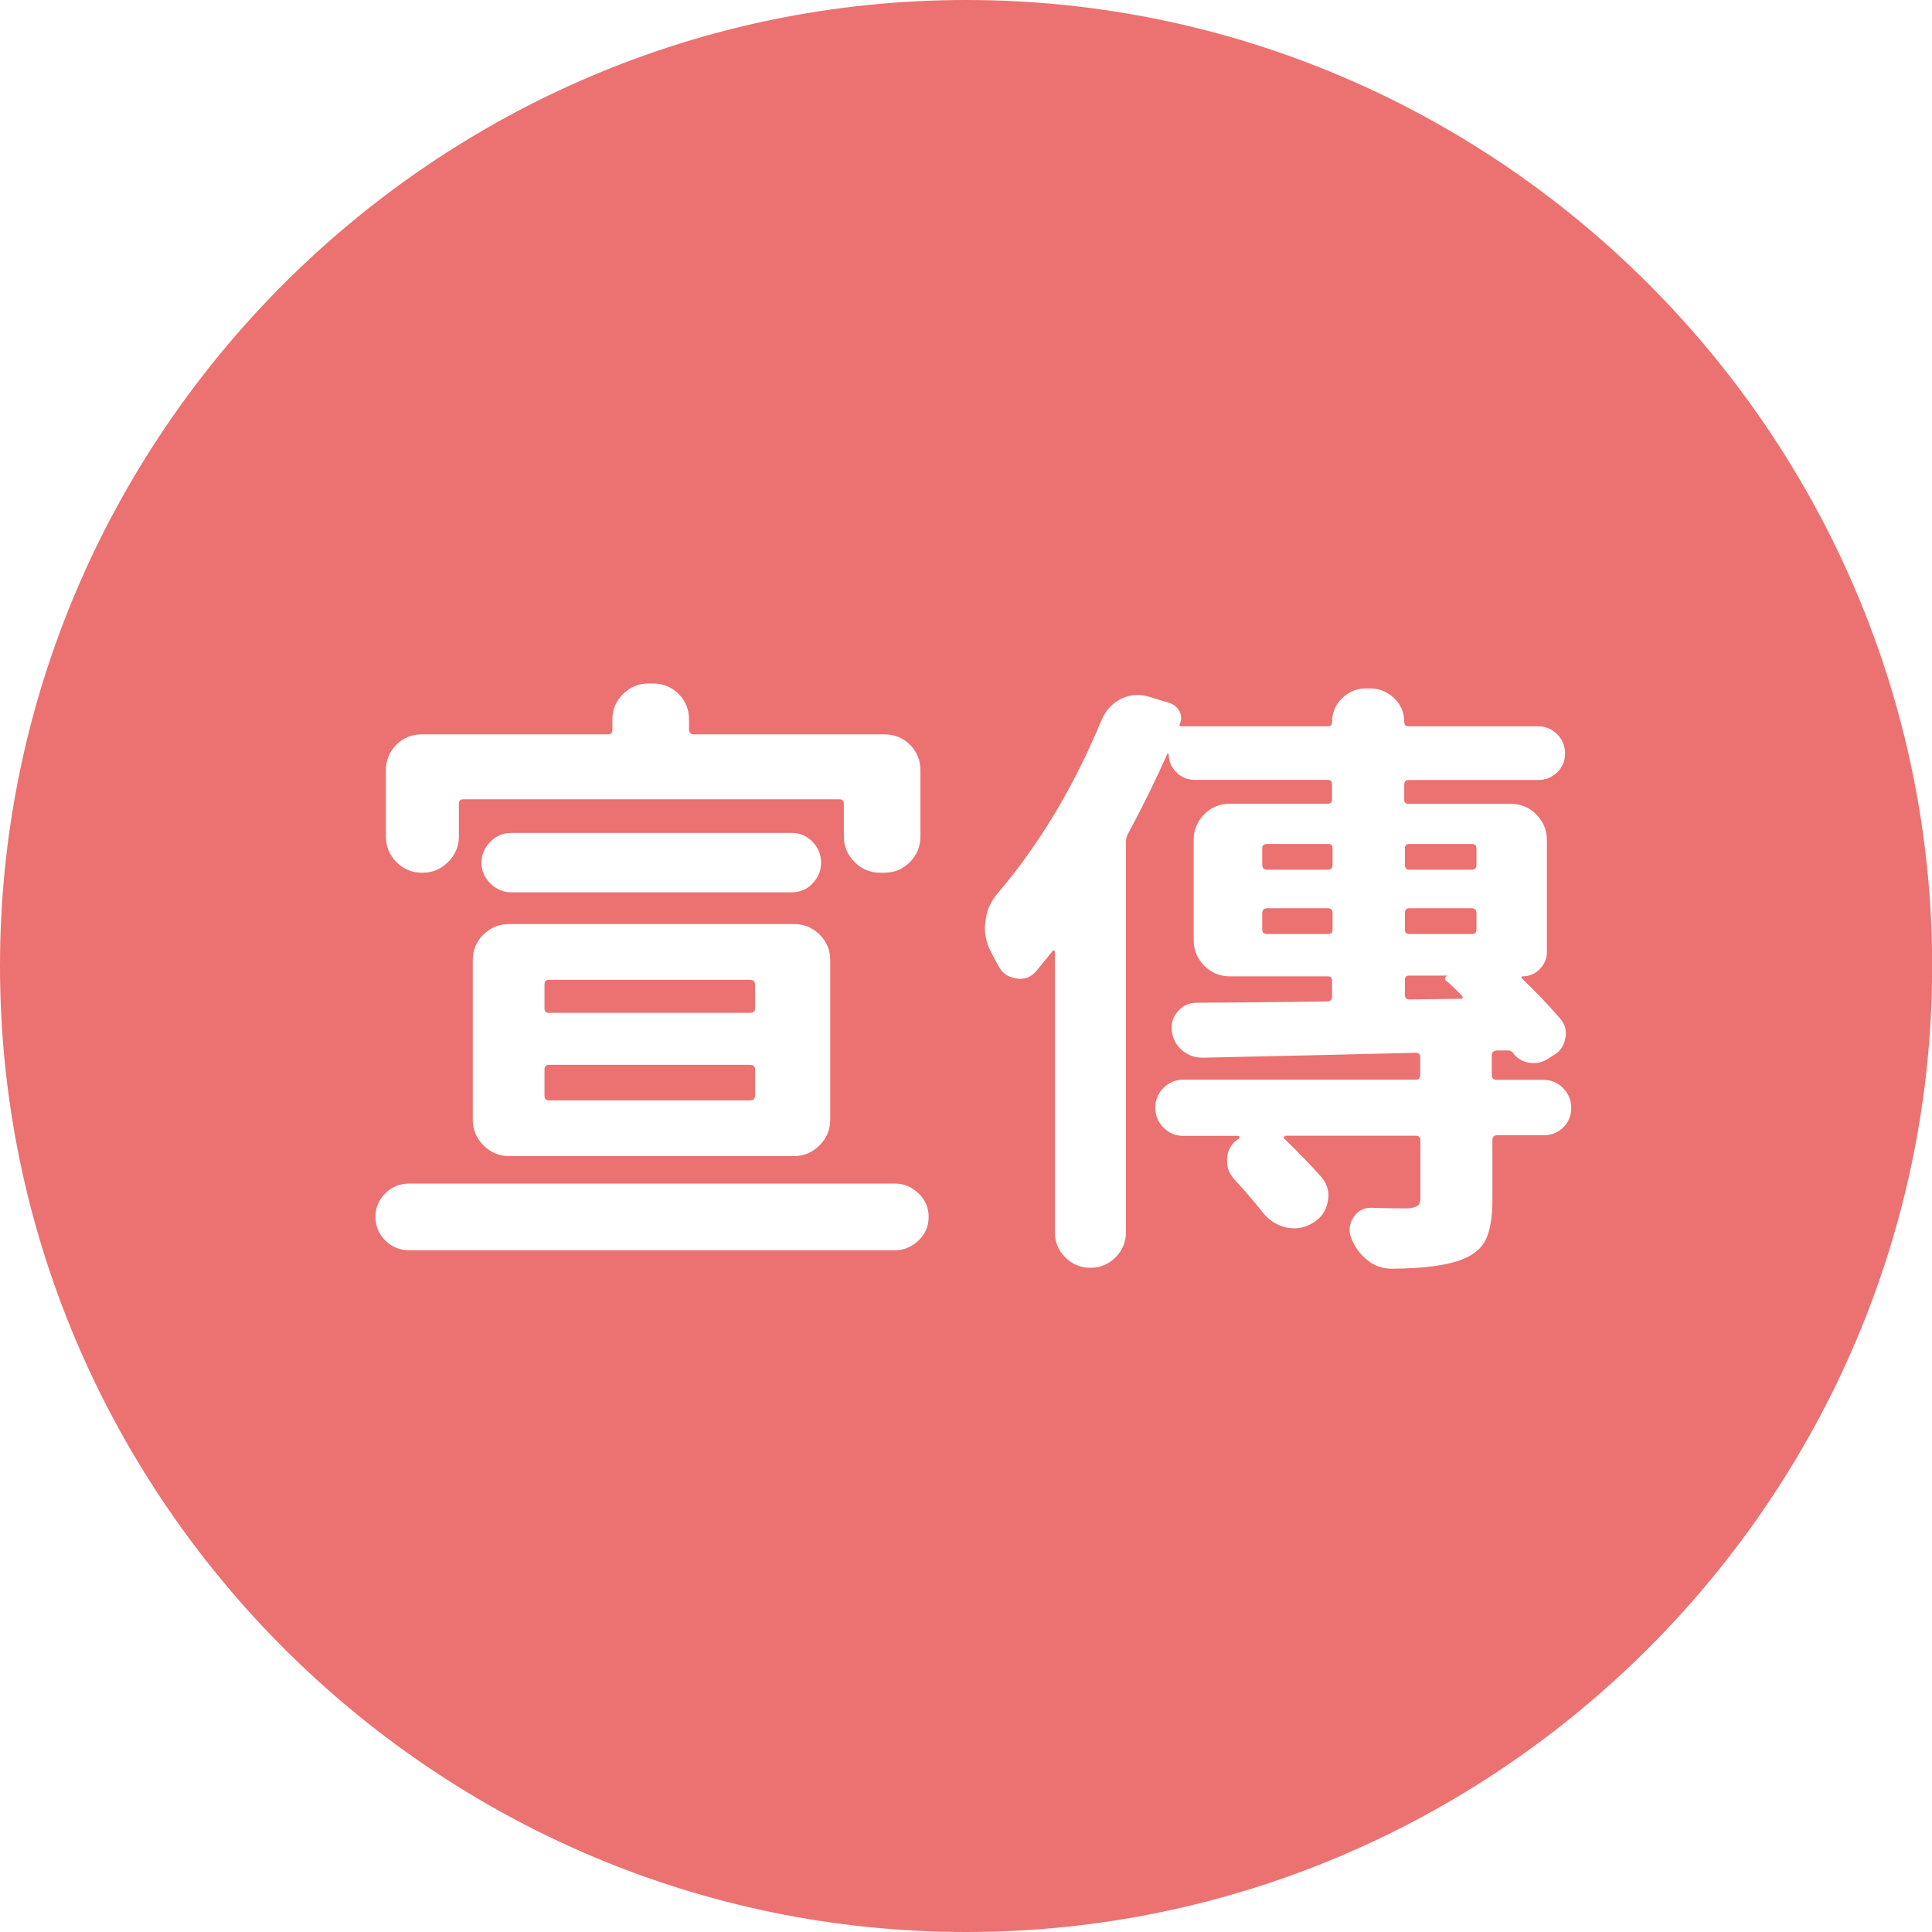 <svg xmlns="http://www.w3.org/2000/svg" id="_&#x5716;&#x5C64;_1" viewBox="0 0 122.31 122.31"><defs><style>.cls-1{fill:#ec7171;}</style></defs><path class="cls-1" d="M84.09,57.5h-3.87c-.21,0-.31.1-.31.31v1.05c0,.18.1.27.31.27h3.87c.18,0,.27-.09.27-.27v-1.05c0-.21-.09-.31-.27-.31Z"></path><path class="cls-1" d="M34.74,69.66h12.75c.21,0,.31-.1.31-.31v-1.63c0-.21-.1-.31-.31-.31h-12.75c-.18,0-.27.1-.27.31v1.63c0,.21.09.31.27.31Z"></path><path class="cls-1" d="M84.09,53.43h-3.87c-.21,0-.31.09-.31.27v1.05c0,.21.1.31.31.31h3.87c.18,0,.27-.1.27-.31v-1.05c0-.18-.09-.27-.27-.27Z"></path><path class="cls-1" d="M34.74,64.12h12.75c.21,0,.31-.09.31-.27v-1.51c0-.21-.1-.31-.31-.31h-12.75c-.18,0-.27.1-.27.31v1.51c0,.18.09.27.27.27Z"></path><path class="cls-1" d="M93.16,53.43h-3.95c-.18,0-.27.09-.27.27v1.05c0,.21.09.31.27.31h3.95c.21,0,.31-.1.31-.31v-1.05c0-.18-.1-.27-.31-.27Z"></path><path class="cls-1" d="M91.57,62.11c-.15-.13-.13-.25.08-.35h-2.44c-.18,0-.27.09-.27.27v.93c0,.21.09.31.27.31l3.33-.04s.04-.02.06-.06c.01-.04,0-.07-.02-.1-.26-.28-.59-.61-1.01-.97Z"></path><path class="cls-1" d="M93.16,57.5h-3.95c-.18,0-.27.1-.27.31v1.05c0,.18.09.27.27.27h3.95c.21,0,.31-.09.31-.27v-1.05c0-.21-.1-.31-.31-.31Z"></path><path class="cls-1" d="M61.16,0h0C27.52,0,0,27.52,0,61.16H0C0,94.79,27.52,122.31,61.16,122.31h0c33.64,0,61.16-27.52,61.16-61.16h0C122.31,27.52,94.79,0,61.16,0ZM24.43,48.78c0-.64.22-1.19.66-1.63s.98-.66,1.63-.66h11.78c.18,0,.27-.1.27-.31v-.62c0-.65.23-1.19.68-1.63.45-.44.99-.66,1.61-.66h.27c.65,0,1.19.22,1.63.66.44.44.66.98.66,1.63v.62c0,.21.1.31.31.31h12.05c.65,0,1.19.22,1.63.66.44.44.66.98.66,1.63v4.18c0,.62-.22,1.16-.66,1.61-.44.45-.98.68-1.63.68h-.27c-.62,0-1.16-.23-1.61-.68-.45-.45-.68-.99-.68-1.61v-2.05c0-.21-.09-.31-.27-.31h-23.83c-.18,0-.27.1-.27.31v2.05c0,.62-.23,1.16-.68,1.61s-.99.68-1.61.68h-.04c-.65,0-1.19-.23-1.63-.68-.44-.45-.66-.99-.66-1.61v-4.18ZM30.61,59.16c.45-.44.99-.66,1.61-.66h18.05c.62,0,1.16.22,1.61.66.45.44.68.98.68,1.63v10.11c0,.62-.23,1.16-.68,1.61-.45.45-.99.68-1.61.68h-18.05c-.62,0-1.16-.23-1.61-.68-.45-.45-.68-.99-.68-1.61v-10.11c0-.65.23-1.19.68-1.63ZM30.48,54.61c0-.5.19-.94.56-1.32.37-.37.82-.56,1.34-.56h17.74c.52,0,.96.19,1.32.56.36.38.54.81.54,1.32s-.18.94-.54,1.32c-.36.38-.8.56-1.32.56h-17.74c-.52,0-.96-.19-1.34-.56-.37-.37-.56-.81-.56-1.32ZM58.15,78.53c-.43.41-.92.62-1.49.62h-30.76c-.59,0-1.1-.21-1.51-.62s-.62-.91-.62-1.49.21-1.08.62-1.49.92-.62,1.51-.62h30.76c.57,0,1.06.21,1.49.62s.64.91.64,1.49-.21,1.08-.64,1.49ZM98.99,71.35c-.35.35-.77.52-1.26.52h-2.94c-.21,0-.31.1-.31.31v3.76c0,1.11-.14,1.95-.41,2.52-.27.57-.78.99-1.53,1.28-.9.36-2.36.56-4.38.58h-.04c-.59,0-1.11-.18-1.55-.54-.49-.39-.84-.88-1.05-1.47-.05-.15-.08-.31-.08-.46,0-.28.09-.56.27-.81.26-.39.62-.58,1.08-.58h.04c.72.03,1.5.04,2.32.04.28-.03.48-.08.6-.17.12-.09.17-.25.17-.48v-3.64c0-.21-.09-.31-.27-.31h-8.25c-.05,0-.09.03-.12.08-.03.05-.01.09.04.12.88.85,1.65,1.65,2.32,2.4.31.36.46.76.46,1.2,0,.1-.01.22-.04.35-.1.59-.41,1.05-.93,1.36-.36.23-.76.35-1.2.35-.15,0-.31-.01-.46-.04-.59-.13-1.08-.43-1.47-.89-.57-.72-1.19-1.45-1.86-2.17-.31-.34-.46-.72-.46-1.16v-.19c.05-.54.31-.96.77-1.24.03-.03.03-.06.02-.1-.01-.04-.03-.06-.06-.06h-3.49c-.49,0-.91-.17-1.26-.52s-.52-.77-.52-1.26.17-.91.52-1.26.77-.52,1.26-.52h14.72c.18,0,.27-.1.27-.31v-1.12c0-.18-.09-.27-.27-.27-4.21.1-8.7.21-13.48.31h-.04c-.49,0-.92-.16-1.28-.46-.39-.34-.61-.76-.66-1.28v-.19c0-.39.13-.72.39-1.01.31-.36.71-.54,1.2-.54,1.42,0,4.17-.03,8.25-.08.21,0,.31-.1.31-.31v-1.01c0-.18-.09-.27-.27-.27h-6.2c-.65,0-1.19-.23-1.63-.68-.44-.45-.66-.99-.66-1.61v-6.35c0-.62.22-1.16.66-1.61.44-.45.98-.68,1.63-.68h6.2c.18,0,.27-.09.27-.27v-.93c0-.21-.09-.31-.27-.31h-8.45c-.44,0-.82-.16-1.14-.48-.32-.32-.48-.7-.48-1.14,0-.03-.03-.04-.08-.04-.77,1.73-1.6,3.41-2.48,5.04-.1.18-.15.36-.15.54v24.72c0,.62-.22,1.15-.66,1.59-.44.44-.97.66-1.59.66s-1.15-.22-1.59-.66c-.44-.44-.66-.97-.66-1.59v-17.74c0-.05-.02-.08-.06-.1-.04-.01-.07,0-.1.06-.34.41-.67.83-1.01,1.24-.28.34-.63.5-1.05.5-.08,0-.17-.01-.27-.04-.52-.08-.89-.36-1.12-.85-.15-.28-.3-.55-.43-.81-.26-.49-.39-1.01-.39-1.55,0-.1.01-.22.04-.35.05-.67.3-1.26.74-1.78,2.66-3.12,4.87-6.8,6.62-11.04.26-.59.67-1.03,1.24-1.32.34-.16.68-.23,1.05-.23.23,0,.48.04.74.12l1.28.39c.28.1.49.29.62.54.13.26.13.53,0,.81-.03.08.01.12.12.12h9.26c.18,0,.27-.09.27-.27,0-.59.21-1.1.64-1.51s.92-.62,1.49-.62h.27c.59,0,1.1.21,1.53.62s.64.92.64,1.51c0,.18.09.27.27.27h8.21c.46,0,.87.17,1.2.5.33.34.5.74.5,1.22s-.17.88-.5,1.2c-.34.32-.74.48-1.2.48h-8.21c-.18,0-.27.1-.27.31v.93c0,.18.09.27.27.27h6.47c.65,0,1.19.23,1.63.68.44.45.66.99.66,1.61v7.09c0,.41-.15.77-.45,1.08-.3.31-.67.46-1.1.46-.03,0-.05.02-.06.06-.01.04,0,.06.02.06.93.9,1.73,1.74,2.4,2.52.26.28.39.61.39.97,0,.1-.01.22-.04.35-.1.49-.37.85-.81,1.08l-.43.27c-.36.18-.74.23-1.14.14-.4-.09-.72-.3-.95-.64-.08-.08-.18-.12-.31-.12h-.7c-.21.03-.31.13-.31.31v1.24c0,.21.1.31.31.31h2.94c.49,0,.91.17,1.26.52s.52.77.52,1.26-.17.91-.52,1.26Z"></path></svg>